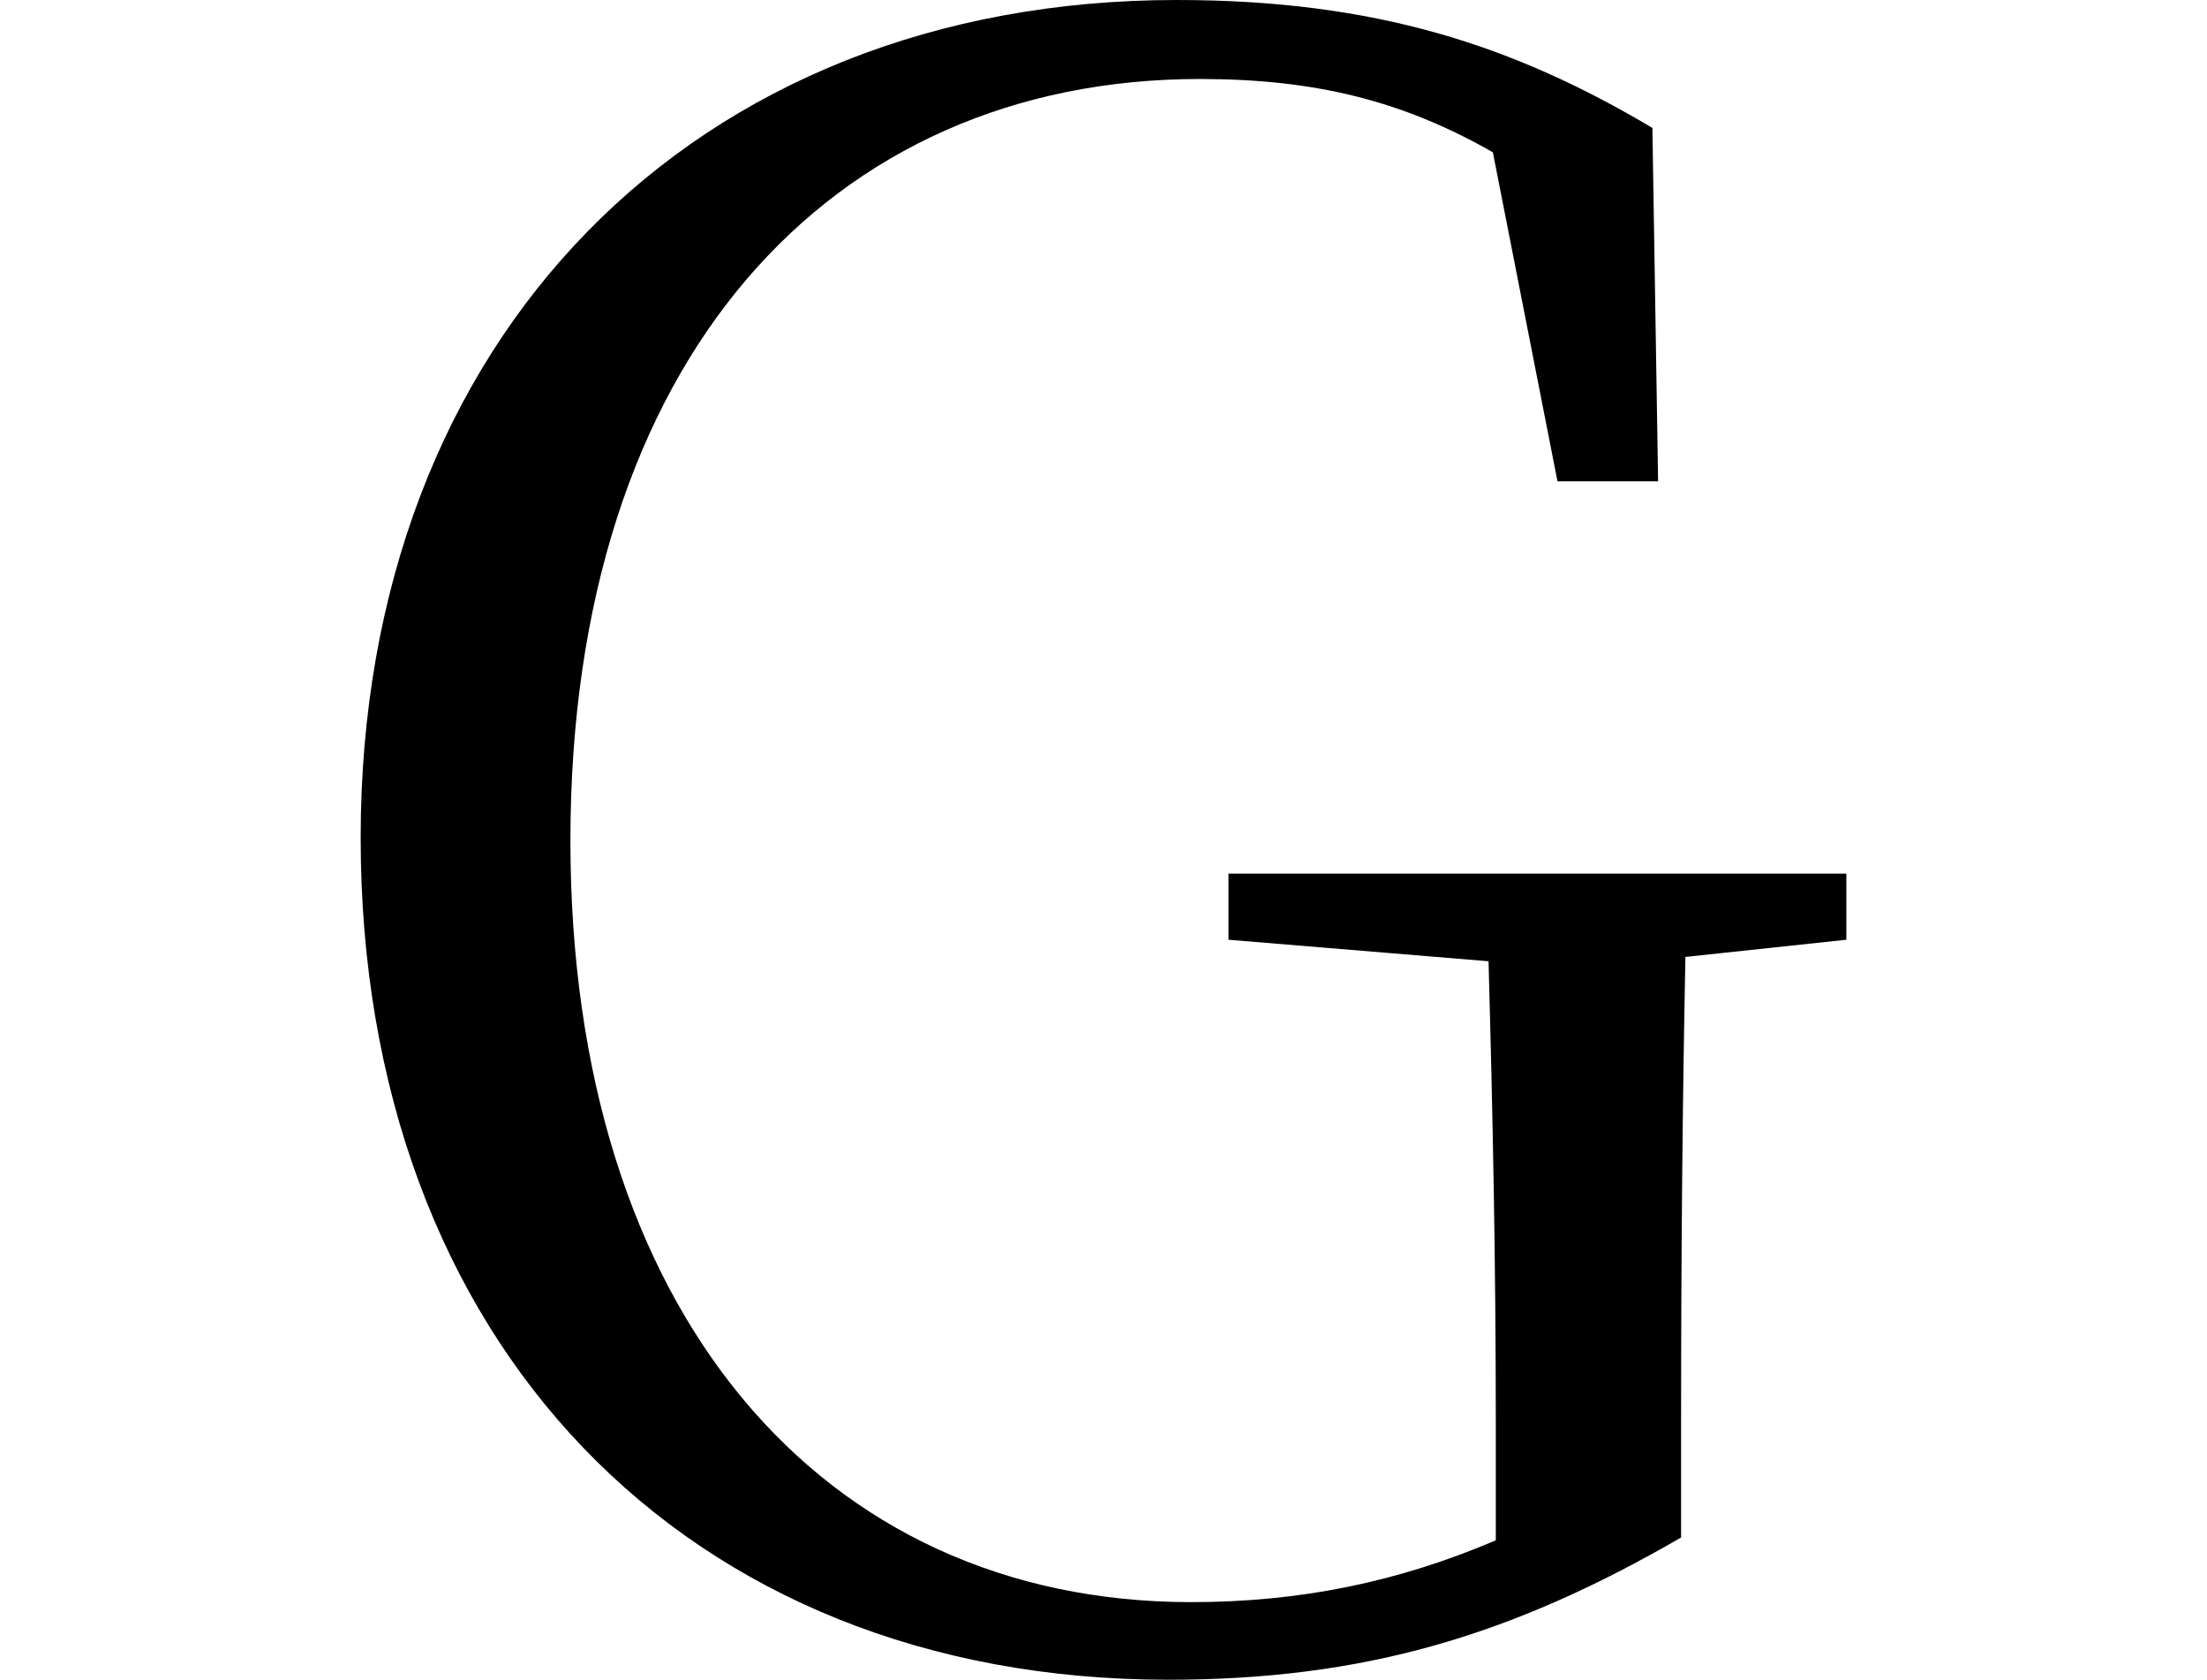 <svg height="18.266" viewBox="0 0 24 18.266" width="24" xmlns="http://www.w3.org/2000/svg">
<path d="M10.781,7.656 L13.609,7.422 C13.656,5.734 13.688,4.109 13.688,2.422 L13.688,1.125 C12.625,0.672 11.562,0.453 10.375,0.453 C6.344,0.453 3.625,3.625 3.625,8.734 C3.625,13.969 6.453,17.016 10.469,17.016 C11.719,17.016 12.672,16.781 13.656,16.219 L14.359,12.641 L15.453,12.641 L15.391,16.484 C13.891,17.375 12.391,17.875 10.219,17.875 C4.969,17.875 1.344,14.203 1.344,8.766 C1.344,3.281 4.875,-0.391 10.125,-0.391 C12.234,-0.391 13.844,0.078 15.703,1.156 L15.703,2.406 C15.703,4.297 15.719,5.922 15.75,7.469 L17.5,7.656 L17.5,8.375 L10.781,8.375 Z" transform="translate(2.578, 17.875) scale(1, -1)"/>
</svg>